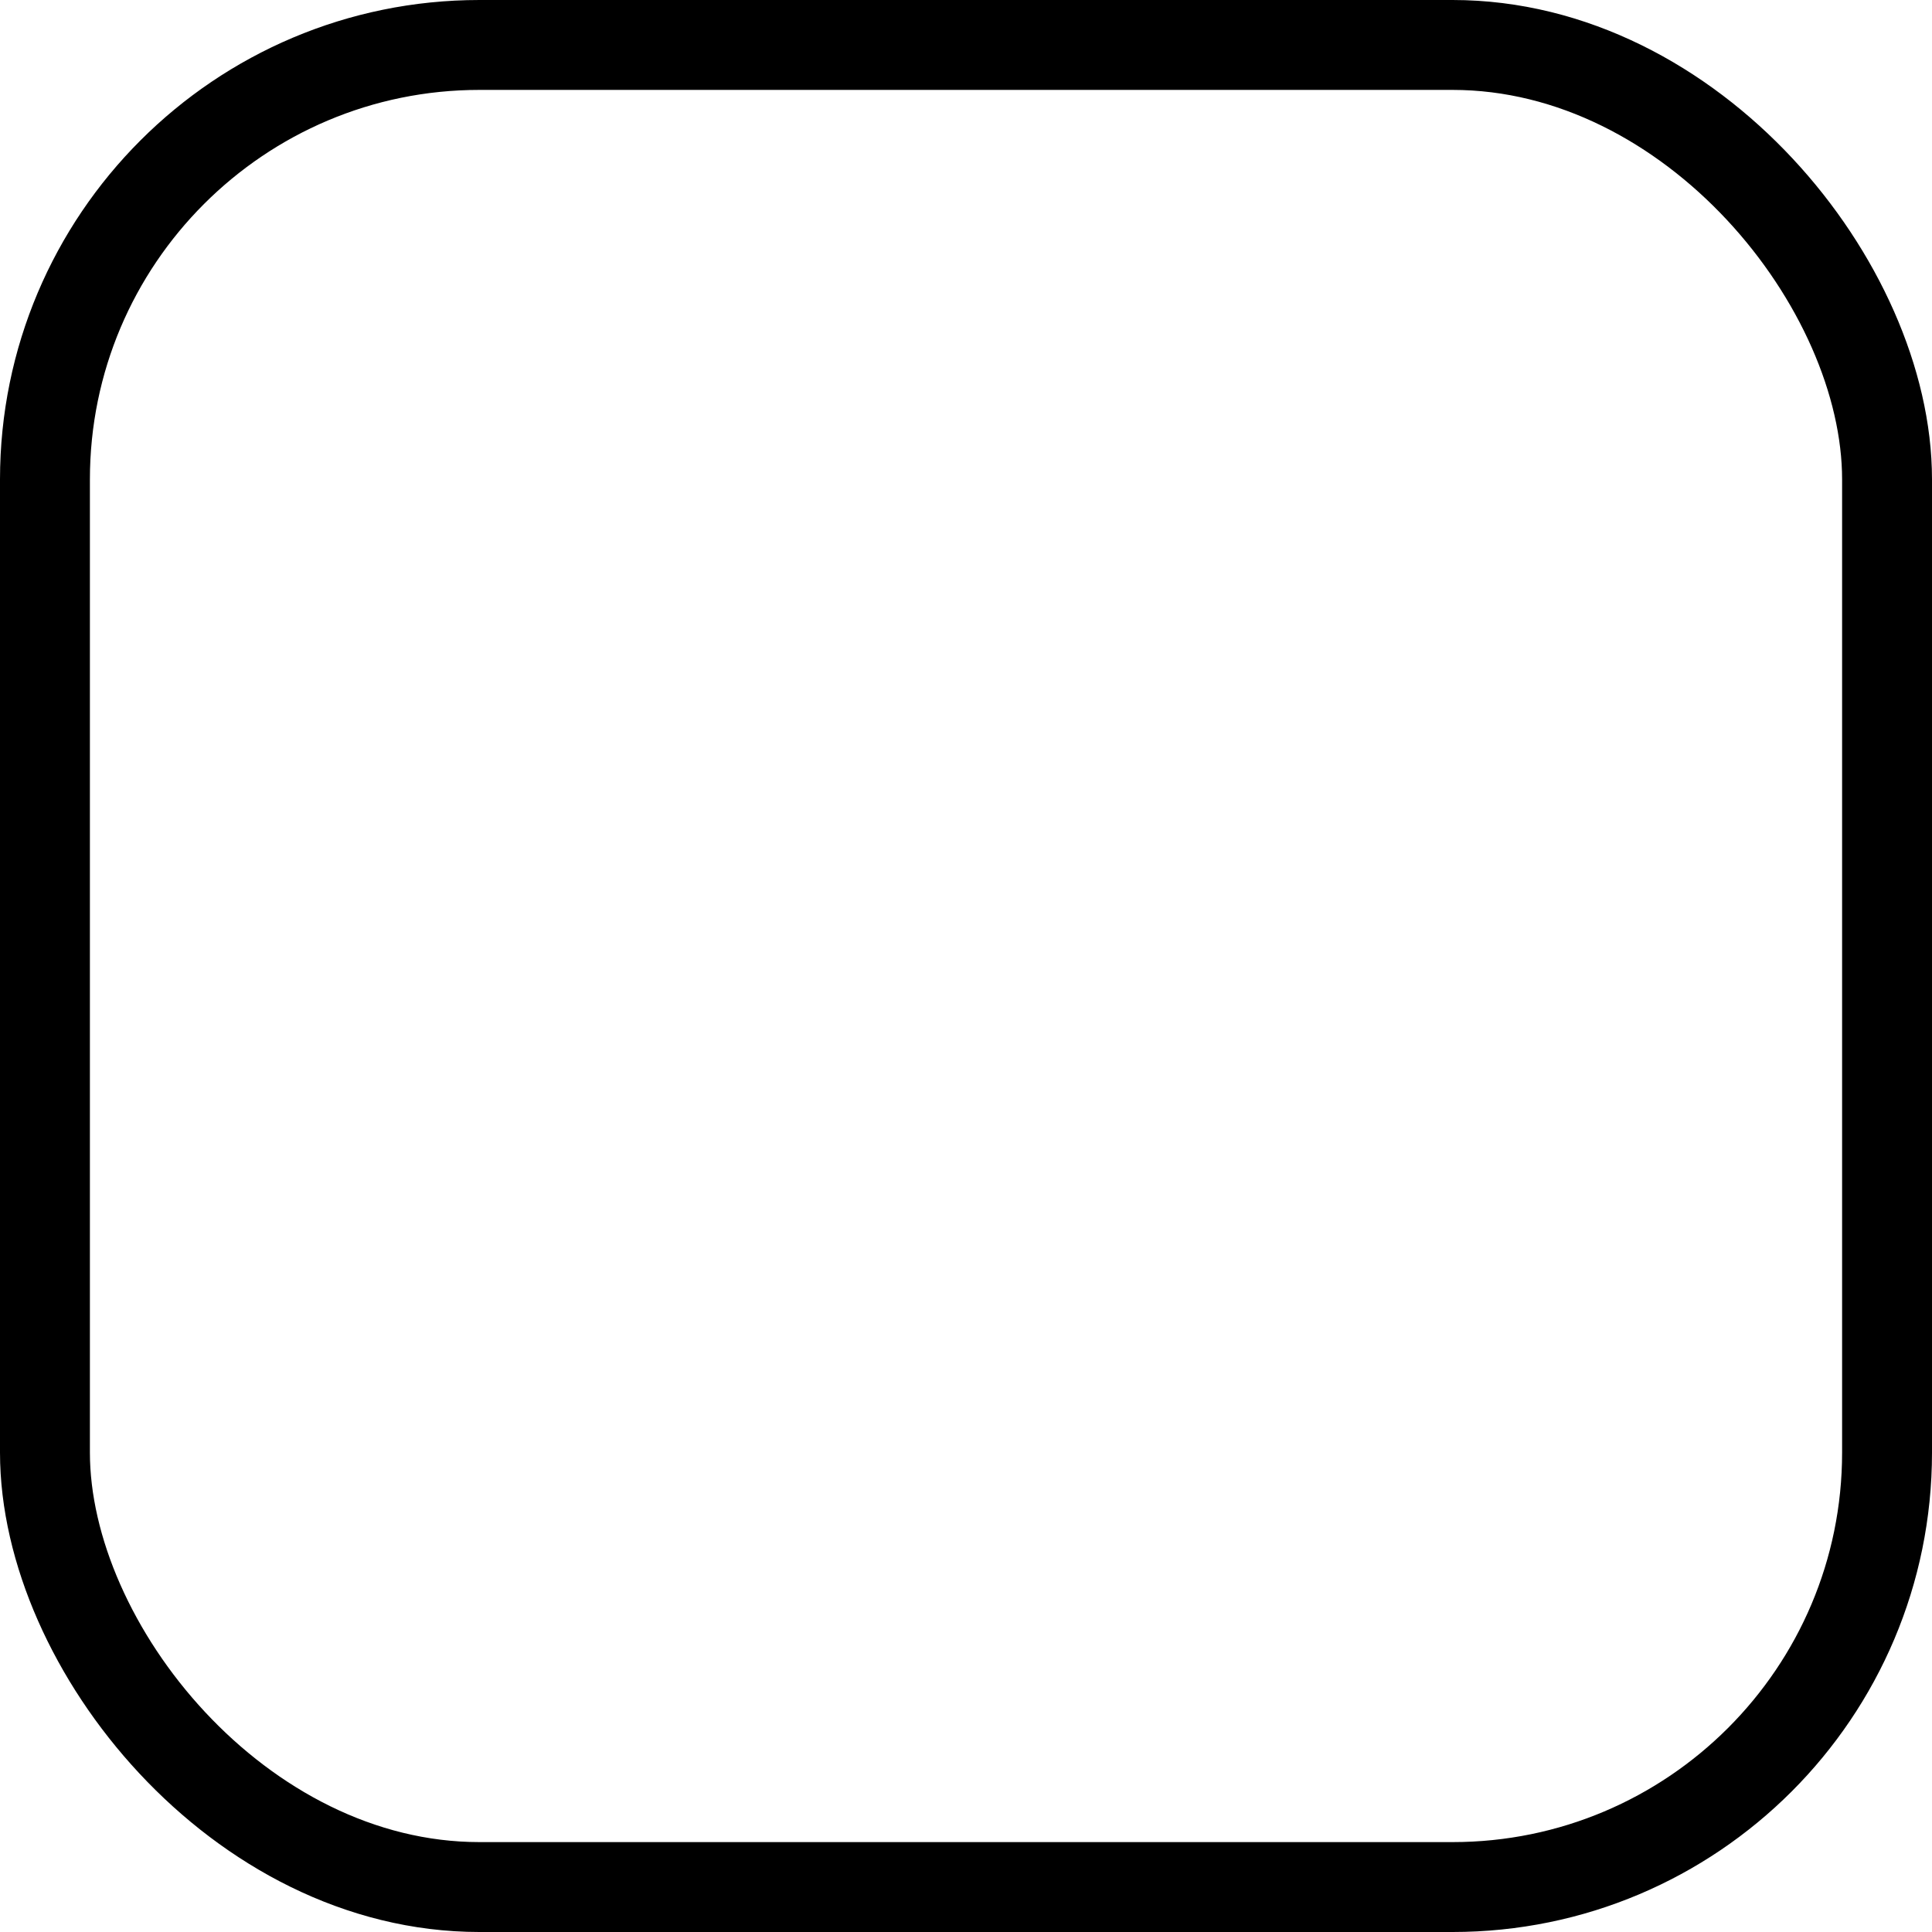 <svg width="120" height="120" viewBox="0 0 120 120" fill="none" xmlns="http://www.w3.org/2000/svg">
<rect x="2.792" y="2.792" width="114.416" height="114.416" rx="26.988" stroke="black" stroke-width="5.584"/>
</svg>
